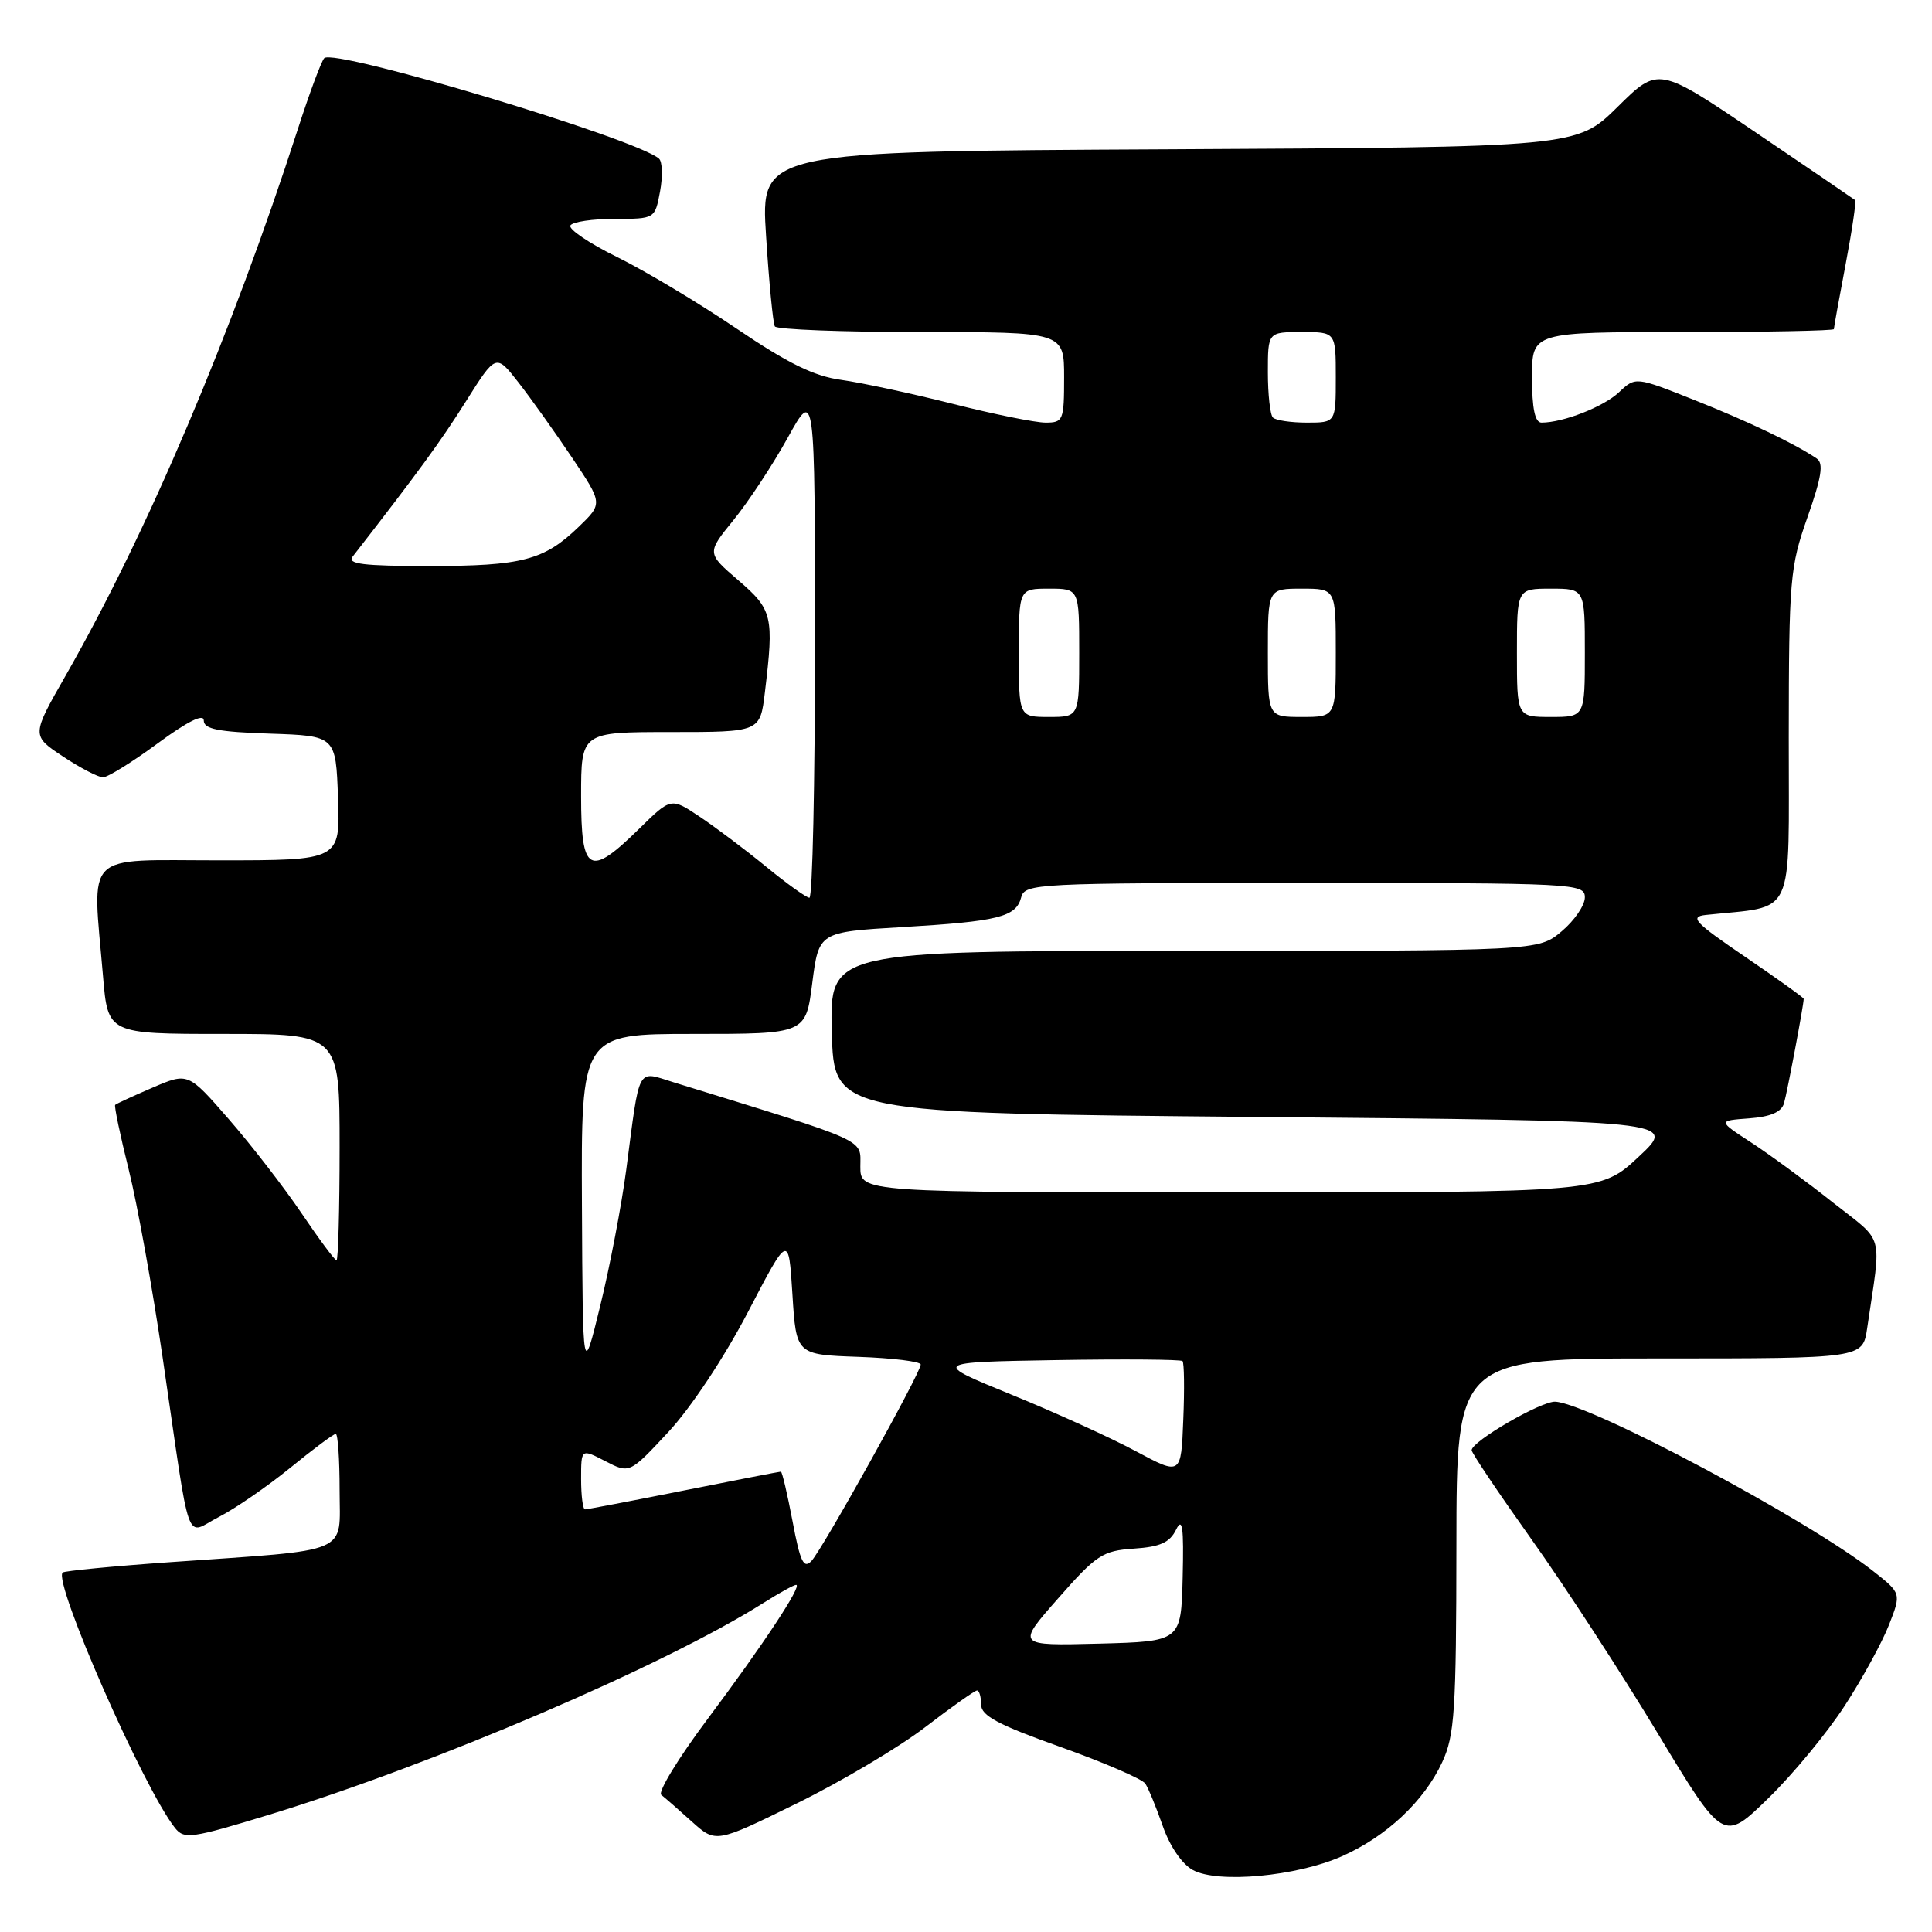 <?xml version="1.0" encoding="UTF-8" standalone="no"?>
<!DOCTYPE svg PUBLIC "-//W3C//DTD SVG 1.1//EN" "http://www.w3.org/Graphics/SVG/1.1/DTD/svg11.dtd" >
<svg xmlns="http://www.w3.org/2000/svg" xmlns:xlink="http://www.w3.org/1999/xlink" version="1.1" viewBox="0 0 256 256">
 <g >
 <path fill="currentColor"
d=" M 177.78 245.98 C 183.69 243.37 188.69 238.69 191.10 233.50 C 192.75 229.95 192.96 226.73 192.98 204.75 C 193.00 180.00 193.00 180.00 219.91 180.00 C 246.82 180.00 246.82 180.00 247.41 176.00 C 249.32 163.01 249.82 164.82 242.81 159.29 C 239.34 156.54 234.50 152.99 232.06 151.40 C 227.61 148.50 227.61 148.50 231.76 148.19 C 234.61 147.98 236.05 147.36 236.39 146.19 C 236.82 144.73 239.00 133.15 239.00 132.35 C 239.00 132.19 235.51 129.69 231.25 126.79 C 224.57 122.24 223.84 121.48 226.00 121.24 C 238.06 119.94 237.00 122.21 237.02 97.69 C 237.04 76.72 237.18 75.12 239.50 68.54 C 241.37 63.23 241.66 61.39 240.73 60.76 C 237.85 58.80 231.66 55.84 224.45 52.98 C 216.72 49.91 216.72 49.91 214.52 51.98 C 212.47 53.91 207.13 56.00 204.26 56.00 C 203.39 56.00 203.00 54.15 203.00 50.00 C 203.00 44.00 203.00 44.00 223.00 44.00 C 234.00 44.00 243.00 43.82 243.00 43.61 C 243.00 43.40 243.70 39.52 244.56 35.00 C 245.42 30.48 245.98 26.66 245.81 26.51 C 245.64 26.37 239.70 22.32 232.62 17.53 C 219.74 8.82 219.74 8.82 214.34 14.16 C 208.93 19.50 208.93 19.50 154.86 19.78 C 100.78 20.05 100.78 20.05 101.51 31.28 C 101.90 37.45 102.43 42.84 102.67 43.25 C 102.92 43.66 111.64 44.00 122.06 44.00 C 141.00 44.00 141.00 44.00 141.00 50.00 C 141.00 55.71 140.88 56.00 138.54 56.00 C 137.19 56.00 131.64 54.88 126.20 53.50 C 120.77 52.13 114.15 50.71 111.49 50.34 C 107.86 49.85 104.40 48.15 97.57 43.52 C 92.58 40.14 85.47 35.88 81.77 34.06 C 78.07 32.24 75.28 30.35 75.58 29.87 C 75.88 29.39 78.52 29.00 81.45 29.00 C 86.78 29.00 86.78 29.00 87.46 25.37 C 87.83 23.37 87.77 21.42 87.32 21.02 C 84.27 18.35 44.21 6.33 42.96 7.71 C 42.57 8.14 41.01 12.32 39.50 17.00 C 30.68 44.30 19.54 70.54 8.72 89.48 C 4.16 97.46 4.16 97.46 8.33 100.23 C 10.62 101.75 13.01 102.99 13.64 103.00 C 14.27 103.00 17.53 100.98 20.89 98.50 C 24.86 95.58 27.00 94.52 27.00 95.46 C 27.00 96.61 28.88 96.98 35.75 97.21 C 44.50 97.50 44.50 97.50 44.79 105.75 C 45.08 114.00 45.08 114.00 29.04 114.00 C 10.83 114.00 12.23 112.60 13.65 129.35 C 14.29 137.00 14.29 137.00 29.65 137.00 C 45.00 137.00 45.00 137.00 45.00 152.00 C 45.00 160.25 44.81 167.00 44.59 167.00 C 44.36 167.00 42.27 164.19 39.95 160.75 C 37.62 157.31 33.29 151.71 30.32 148.30 C 24.92 142.10 24.92 142.10 20.23 144.11 C 17.65 145.22 15.42 146.25 15.26 146.40 C 15.11 146.55 15.92 150.41 17.05 154.96 C 18.19 159.52 20.21 170.73 21.55 179.88 C 25.37 205.98 24.43 203.33 29.01 201.00 C 31.16 199.90 35.41 196.97 38.45 194.50 C 41.49 192.02 44.20 190.00 44.49 190.00 C 44.77 190.00 45.00 193.35 45.00 197.44 C 45.00 206.08 46.86 205.28 22.60 206.99 C 14.95 207.53 8.52 208.15 8.30 208.37 C 7.02 209.64 19.03 236.96 23.17 242.19 C 24.40 243.75 25.31 243.62 35.74 240.44 C 57.45 233.80 87.98 220.72 101.14 212.41 C 103.24 211.08 105.20 210.00 105.49 210.00 C 106.37 210.00 101.15 217.91 93.73 227.82 C 89.89 232.95 87.14 237.46 87.62 237.83 C 88.11 238.21 89.93 239.80 91.67 241.37 C 94.85 244.23 94.85 244.23 105.54 238.98 C 111.41 236.10 119.08 231.55 122.58 228.87 C 126.07 226.19 129.17 224.00 129.46 224.00 C 129.76 224.00 130.00 224.84 130.00 225.87 C 130.00 227.34 132.25 228.54 140.51 231.48 C 146.29 233.54 151.35 235.73 151.76 236.34 C 152.17 236.96 153.21 239.49 154.08 241.98 C 155.02 244.67 156.64 247.03 158.08 247.80 C 161.40 249.59 171.79 248.63 177.78 245.98 Z  M 244.45 226.00 C 246.77 222.43 249.40 217.61 250.30 215.31 C 251.94 211.12 251.94 211.12 248.22 208.19 C 239.57 201.38 210.91 186.10 206.11 185.73 C 204.29 185.60 195.00 190.98 195.00 192.16 C 195.00 192.53 198.57 197.84 202.93 203.97 C 207.30 210.10 214.80 221.63 219.61 229.60 C 228.35 244.09 228.35 244.09 234.30 238.29 C 237.57 235.11 242.14 229.57 244.45 226.00 Z  M 140.21 211.79 C 145.28 206.02 146.11 205.48 150.24 205.20 C 153.71 204.97 154.99 204.40 155.83 202.70 C 156.68 200.97 156.87 202.30 156.71 209.00 C 156.50 217.50 156.50 217.50 145.59 217.79 C 134.68 218.07 134.68 218.07 140.21 211.79 Z  M 105.02 201.59 C 104.33 197.96 103.64 195.00 103.47 195.00 C 103.30 195.00 97.51 196.12 90.60 197.50 C 83.69 198.88 77.80 200.00 77.52 200.00 C 77.23 200.00 77.00 198.19 77.00 195.97 C 77.00 191.95 77.00 191.95 80.21 193.61 C 83.42 195.27 83.42 195.27 88.56 189.75 C 91.54 186.55 95.95 179.90 99.10 173.87 C 104.50 163.50 104.50 163.50 105.00 171.50 C 105.50 179.50 105.50 179.50 113.75 179.79 C 118.29 179.95 122.00 180.41 122.00 180.81 C 122.00 181.90 108.99 205.28 107.52 206.84 C 106.49 207.92 106.03 206.95 105.02 201.59 Z  M 150.50 192.29 C 147.20 190.52 139.78 187.14 134.00 184.79 C 123.50 180.50 123.50 180.50 139.89 180.22 C 148.91 180.07 156.46 180.13 156.69 180.35 C 156.91 180.57 156.96 184.07 156.79 188.13 C 156.50 195.50 156.50 195.50 150.50 192.29 Z  M 77.11 159.75 C 77.00 137.00 77.00 137.00 91.88 137.00 C 106.77 137.00 106.77 137.00 107.63 130.25 C 108.50 123.50 108.50 123.50 119.50 122.85 C 132.29 122.09 134.63 121.51 135.31 118.91 C 135.79 117.07 137.25 117.00 172.91 117.00 C 208.76 117.00 210.00 117.06 210.00 118.91 C 210.00 119.96 208.62 121.99 206.92 123.41 C 203.85 126.00 203.85 126.00 156.89 126.00 C 109.93 126.00 109.93 126.00 110.22 136.75 C 110.50 147.50 110.50 147.50 166.37 148.00 C 222.24 148.50 222.24 148.50 217.16 153.25 C 212.09 158.00 212.09 158.00 163.04 158.00 C 114.00 158.00 114.00 158.00 114.00 154.58 C 114.00 150.84 115.44 151.49 89.26 143.41 C 84.33 141.89 84.82 140.98 82.98 155.00 C 82.36 159.68 80.82 167.78 79.54 173.00 C 77.22 182.50 77.22 182.50 77.11 159.75 Z  M 101.50 114.83 C 98.75 112.58 94.79 109.60 92.70 108.21 C 88.91 105.67 88.91 105.67 84.67 109.84 C 78.08 116.30 77.00 115.70 77.00 105.50 C 77.00 97.00 77.00 97.00 88.86 97.00 C 100.72 97.00 100.72 97.00 101.35 91.75 C 102.57 81.64 102.37 80.79 97.83 76.89 C 93.64 73.28 93.64 73.28 97.21 68.89 C 99.17 66.48 102.40 61.58 104.38 58.00 C 107.98 51.50 107.98 51.50 107.99 85.25 C 107.99 103.81 107.66 118.98 107.25 118.96 C 106.84 118.94 104.25 117.09 101.50 114.83 Z  M 135.00 86.50 C 135.00 78.00 135.00 78.00 139.00 78.00 C 143.00 78.00 143.00 78.00 143.00 86.50 C 143.00 95.00 143.00 95.00 139.00 95.00 C 135.00 95.00 135.00 95.00 135.00 86.50 Z  M 168.00 86.50 C 168.00 78.00 168.00 78.00 172.50 78.00 C 177.00 78.00 177.00 78.00 177.00 86.50 C 177.00 95.00 177.00 95.00 172.50 95.00 C 168.00 95.00 168.00 95.00 168.00 86.50 Z  M 201.00 86.50 C 201.00 78.00 201.00 78.00 205.50 78.00 C 210.00 78.00 210.00 78.00 210.00 86.50 C 210.00 95.00 210.00 95.00 205.50 95.00 C 201.00 95.00 201.00 95.00 201.00 86.50 Z  M 46.73 73.75 C 55.41 62.58 58.39 58.50 61.74 53.18 C 65.72 46.86 65.72 46.86 68.70 50.68 C 70.34 52.78 73.52 57.25 75.78 60.61 C 79.88 66.72 79.88 66.72 76.69 69.80 C 72.09 74.24 69.19 75.00 56.81 75.00 C 48.11 75.00 45.96 74.73 46.73 73.75 Z  M 168.67 55.33 C 168.30 54.97 168.00 52.27 168.00 49.33 C 168.00 44.00 168.00 44.00 172.50 44.00 C 177.00 44.00 177.00 44.00 177.00 50.00 C 177.00 56.00 177.00 56.00 173.17 56.00 C 171.06 56.00 169.03 55.70 168.67 55.33 Z "/>
</g>
</svg>